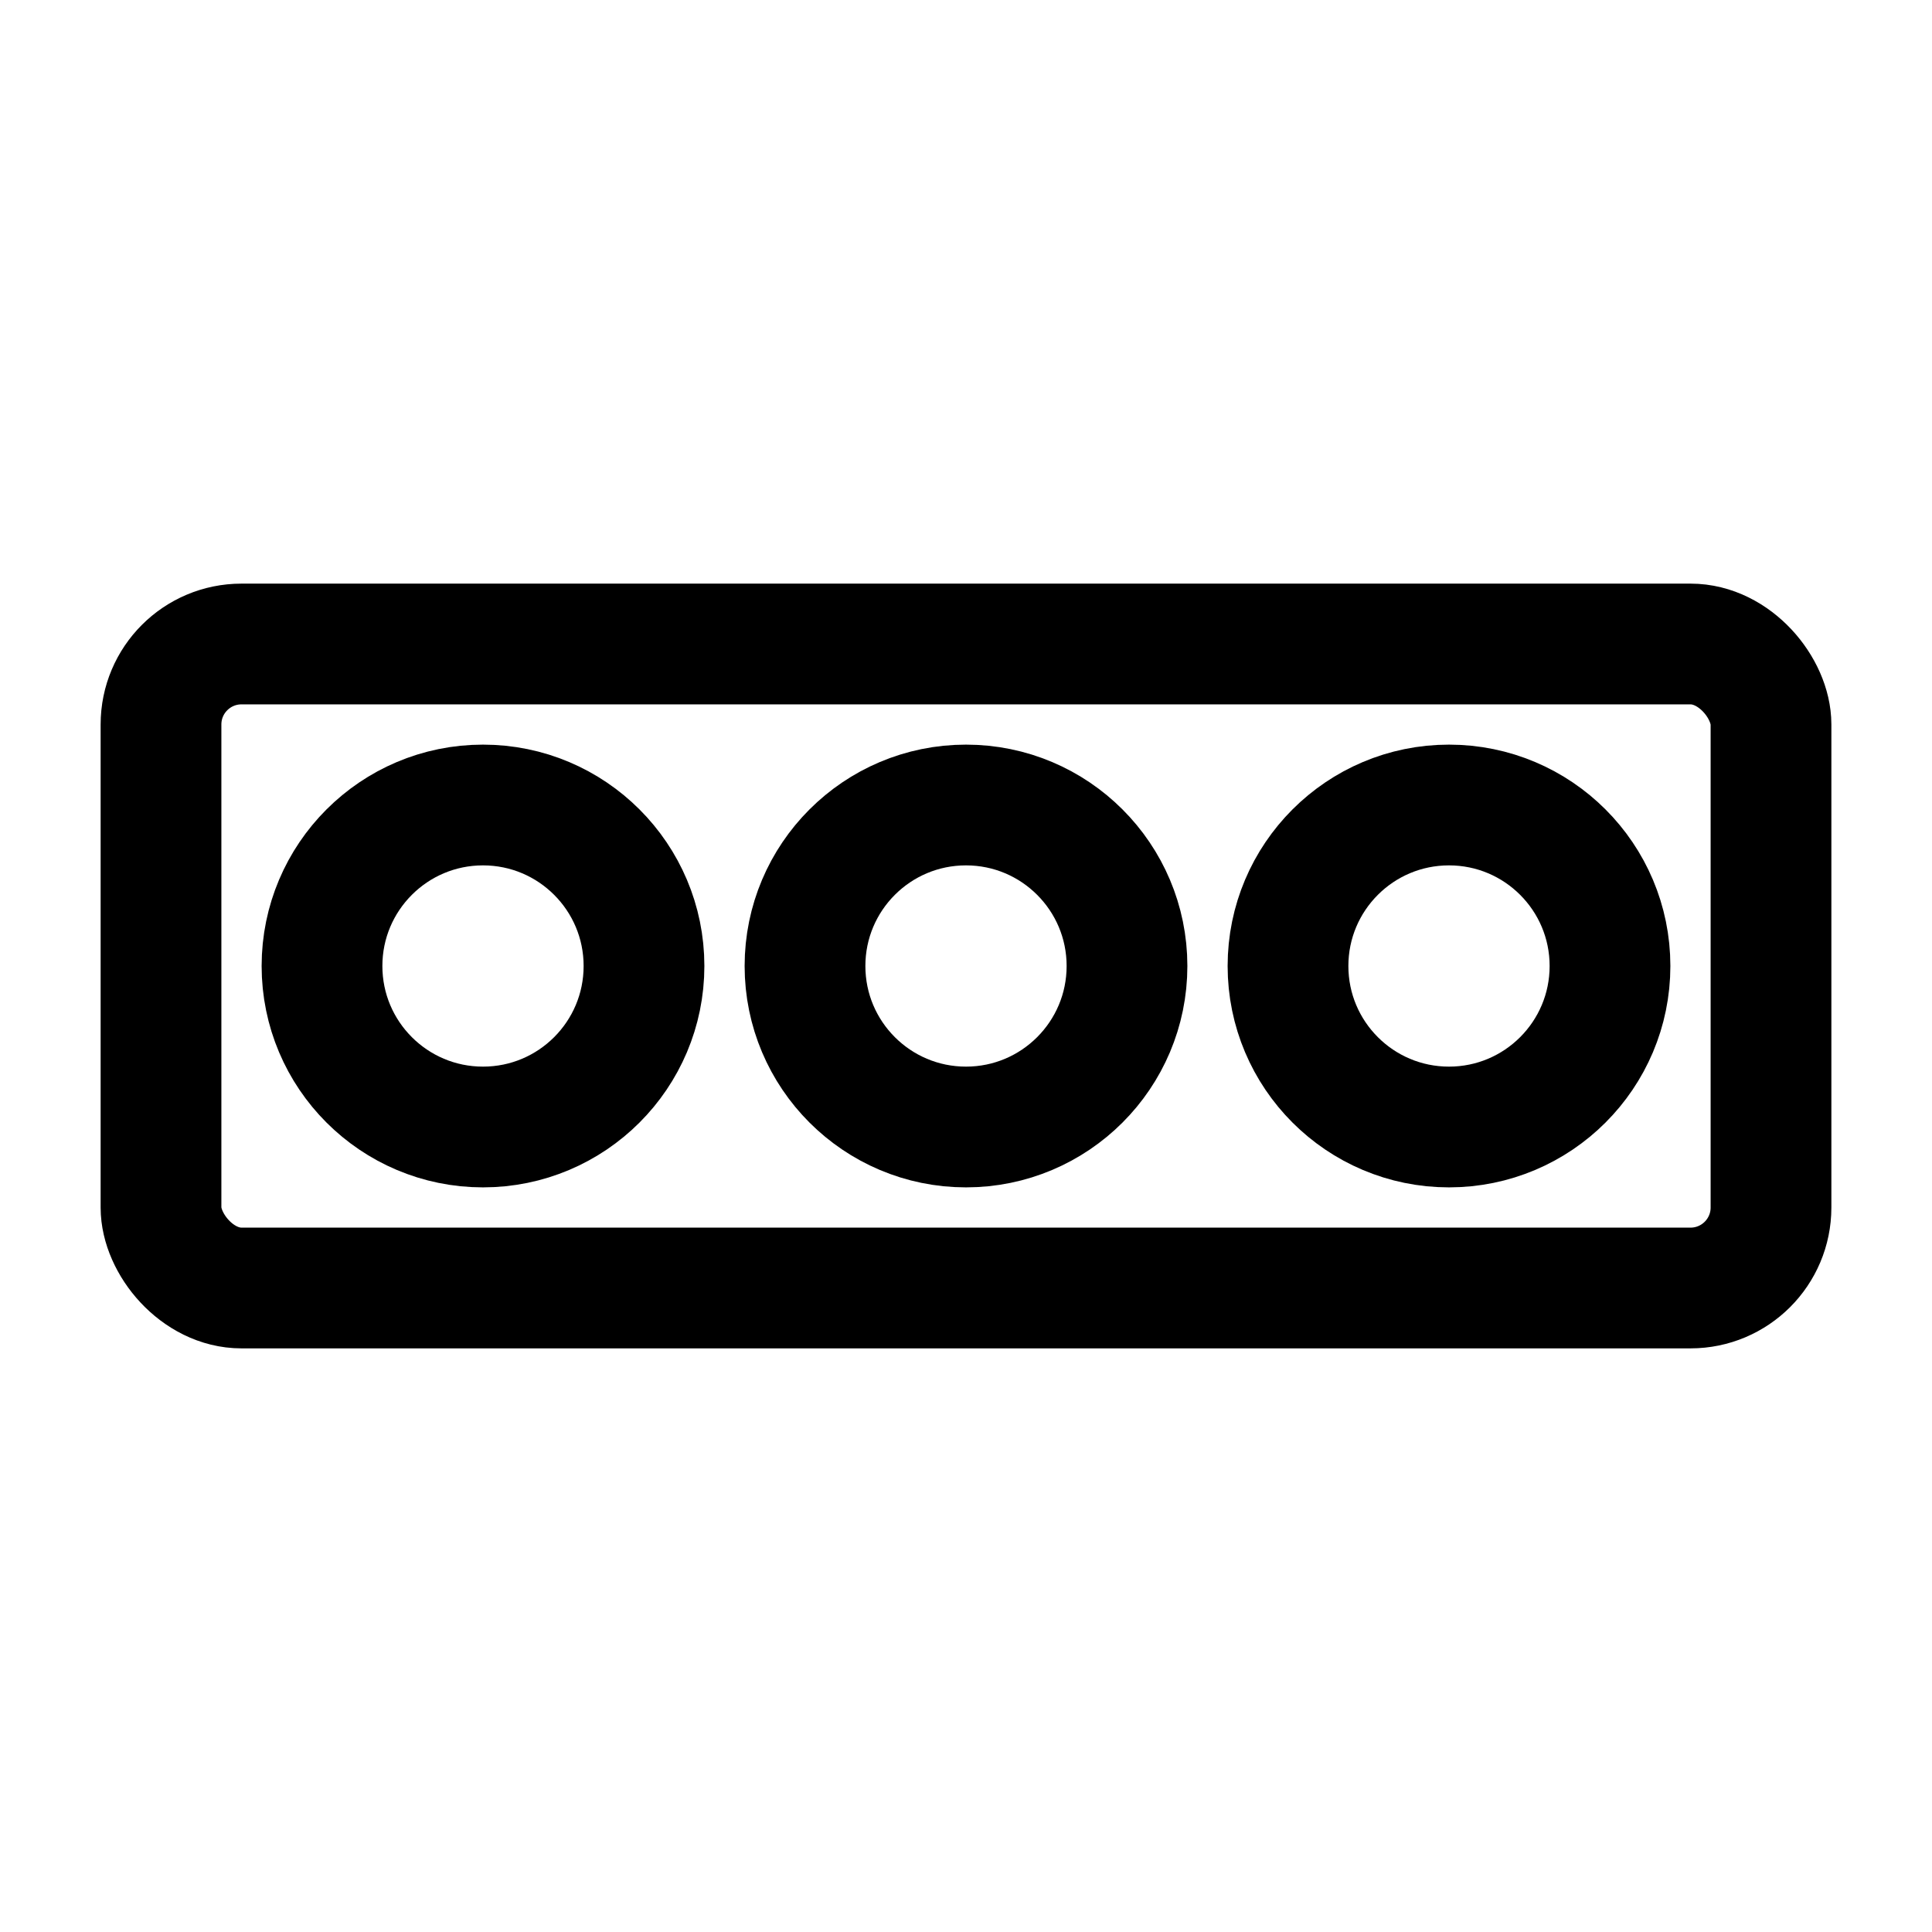 <?xml version="1.0" encoding="UTF-8"?>
<svg xmlns="http://www.w3.org/2000/svg" viewBox="0 0 24 24">
    <title>WLED Strip</title>
    <!-- LED Strip Base -->
    <rect x="2" y="8" width="20" height="8" rx="1" stroke="#000000" stroke-width="1.5" fill="none" />
    
    <!-- LED Lights -->
    <circle cx="6" cy="12" r="2" stroke="#000000" stroke-width="1.5" fill="none" />
    <circle cx="12" cy="12" r="2" stroke="#000000" stroke-width="1.5" fill="none" />
    <circle cx="18" cy="12" r="2" stroke="#000000" stroke-width="1.5" fill="none" />
</svg> 